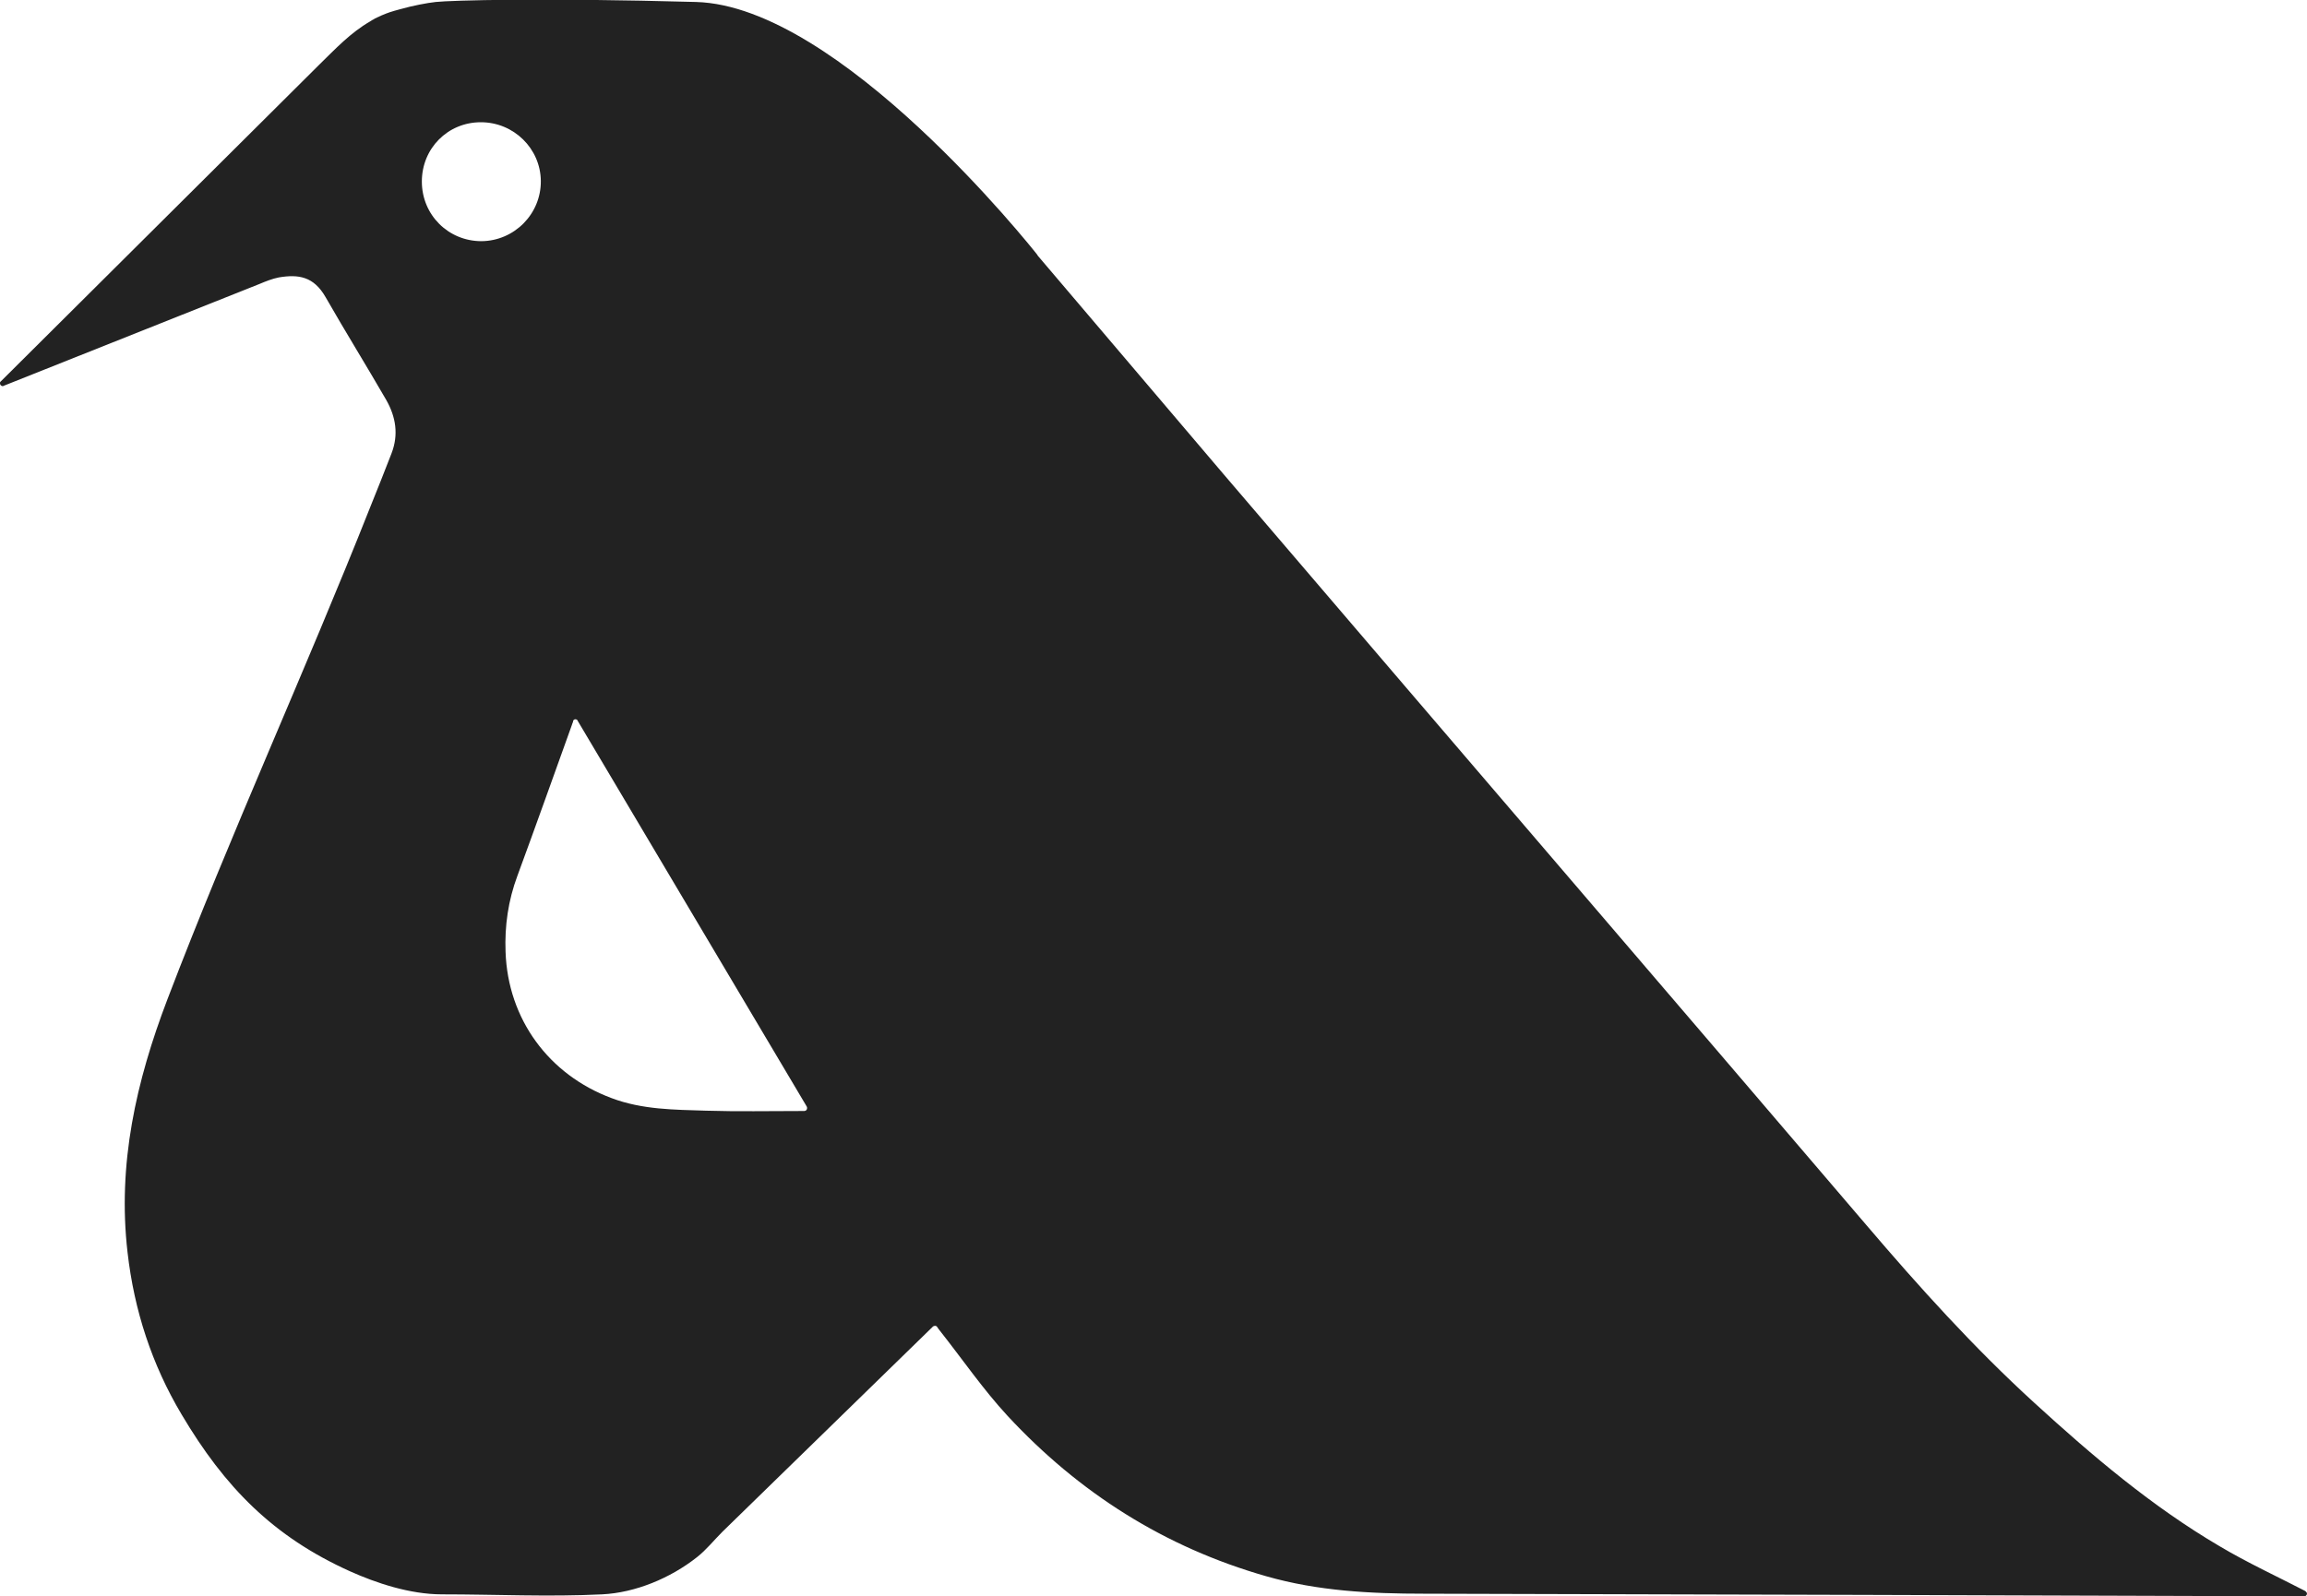 <?xml version="1.0" encoding="utf-8"?>
<!-- Generator: Adobe Illustrator 27.8.0, SVG Export Plug-In . SVG Version: 6.00 Build 0)  -->
<svg version="1.1" id="Layer_2_00000013161770274270946590000006199480890096390584_"
	 xmlns="http://www.w3.org/2000/svg" xmlns:xlink="http://www.w3.org/1999/xlink" x="0px" y="0px" viewBox="0 0 700 484.5"
	 style="enable-background:new 0 0 700 484.5;" xml:space="preserve">
<style type="text/css">
	.st0{fill:#222222;}
</style>
<g id="Layer_1-2">
	<path class="st0" d="M118.2,3.8c-1.5,0.5-3,1.2-4.5,1.9C114.8,5.1,116.4,4.4,118.2,3.8z"/>
	<path class="st0" d="M699.6,483c0,0-0.1,0-0.1-0.1c-8.7-4.5-17.6-8.6-26-13.6c-20.6-12.1-38.7-27.5-56.2-43.5
		c-18.4-16.8-35-35.2-51.1-54.1c-27.8-32.6-55.7-65.1-83.6-97.7c-37-43.2-74.1-86.5-111.1-129.8l-56.7-66.7l0,0c0,0,0,0,0-0.1
		C313,75.1,254.7,1.8,211.2,0.6c-46.9-1.3-74.2-0.5-79,0c-2.7,0.3-6.9,1.1-10.8,2.2c-0.6,0.2-1.2,0.3-1.8,0.5
		c-0.4,0.1-0.9,0.3-1.3,0.4c-1.5,0.5-3,1.2-4.5,1.9c-0.1,0-0.2,0.1-0.3,0.2c-0.4,0.2-0.8,0.4-1.2,0.7c-5.9,3.4-10.5,8.3-15.3,13
		L0.2,115.8C0,115.9,0,116.1,0,116.4c0,0.4,0.4,0.8,0.8,0.8c0.1,0,0.2,0,0.3-0.1C27,106.8,52.9,96.5,78.7,86.2
		c1.9-0.8,3.9-1.6,5.9-2c6-1,10.6-0.3,14.2,6c6,10.5,12.4,20.8,18.4,31.2c2.9,5.1,3.8,10.5,1.6,16.2c-2.1,5.5-4.3,10.9-6.5,16.4
		C92.5,204,70,253,50.8,303.3c-9.5,24.9-15.2,50-12.1,76.8c2,17.6,7.4,34.1,16.4,49.2c13.1,22.1,27.8,37.1,51.1,47.6
		c7.8,3.5,18.1,7,27.9,7c16.3,0,32.4,0.8,48.6,0c10.1-0.5,20.7-4.9,28.8-11.3c2.8-2.2,5.1-5.1,7.7-7.7l63.9-62.3
		c0.1-0.1,0.4-0.2,0.6-0.2c0.3,0,0.5,0.1,0.7,0.4c0.3,0.4,0.5,0.8,0.8,1.1c6.8,8.6,13.1,17.8,20.5,25.8
		c21.7,23.4,47.7,39.9,78.5,48.7c15.7,4.5,31.7,5.3,47.9,5.3c88,0.2,179,0.5,267,0.8h0.1c0.4,0,0.8-0.4,0.8-0.8
		C700,483.4,699.8,483.2,699.6,483L699.6,483z M128,55.1c0-10.1,7.9-18,17.9-18s18.1,8,18.2,17.8c0.1,10-8,18.2-18,18.3
		C136,73.2,128,65.2,128,55.1z M244.4,337.1c-0.1,0-0.2,0.1-0.3,0.1h-0.9c-9.7,0-19.4,0.2-29-0.1c-9.6-0.3-19.3-0.3-28.6-3.8
		c-19.1-7.1-31.5-24-32.2-44.4c-0.3-7.9,0.8-15.6,3.6-23.1c5.6-15.2,11-30.4,16.5-45.7c0.1-0.2,0.1-0.4,0.2-0.6
		c0.1-0.2,0.2-0.4,0.2-0.6c0,0,0,0,0-0.1c0.1-0.3,0.4-0.5,0.7-0.5c0.2,0,0.5,0.1,0.6,0.3c0,0.1,0.1,0.1,0.1,0.2l69.4,116.9
		c0,0,0.1,0.1,0.1,0.2s0.1,0.2,0.1,0.3C244.9,336.7,244.7,337,244.4,337.1L244.4,337.1z"/>
</g>
</svg>
